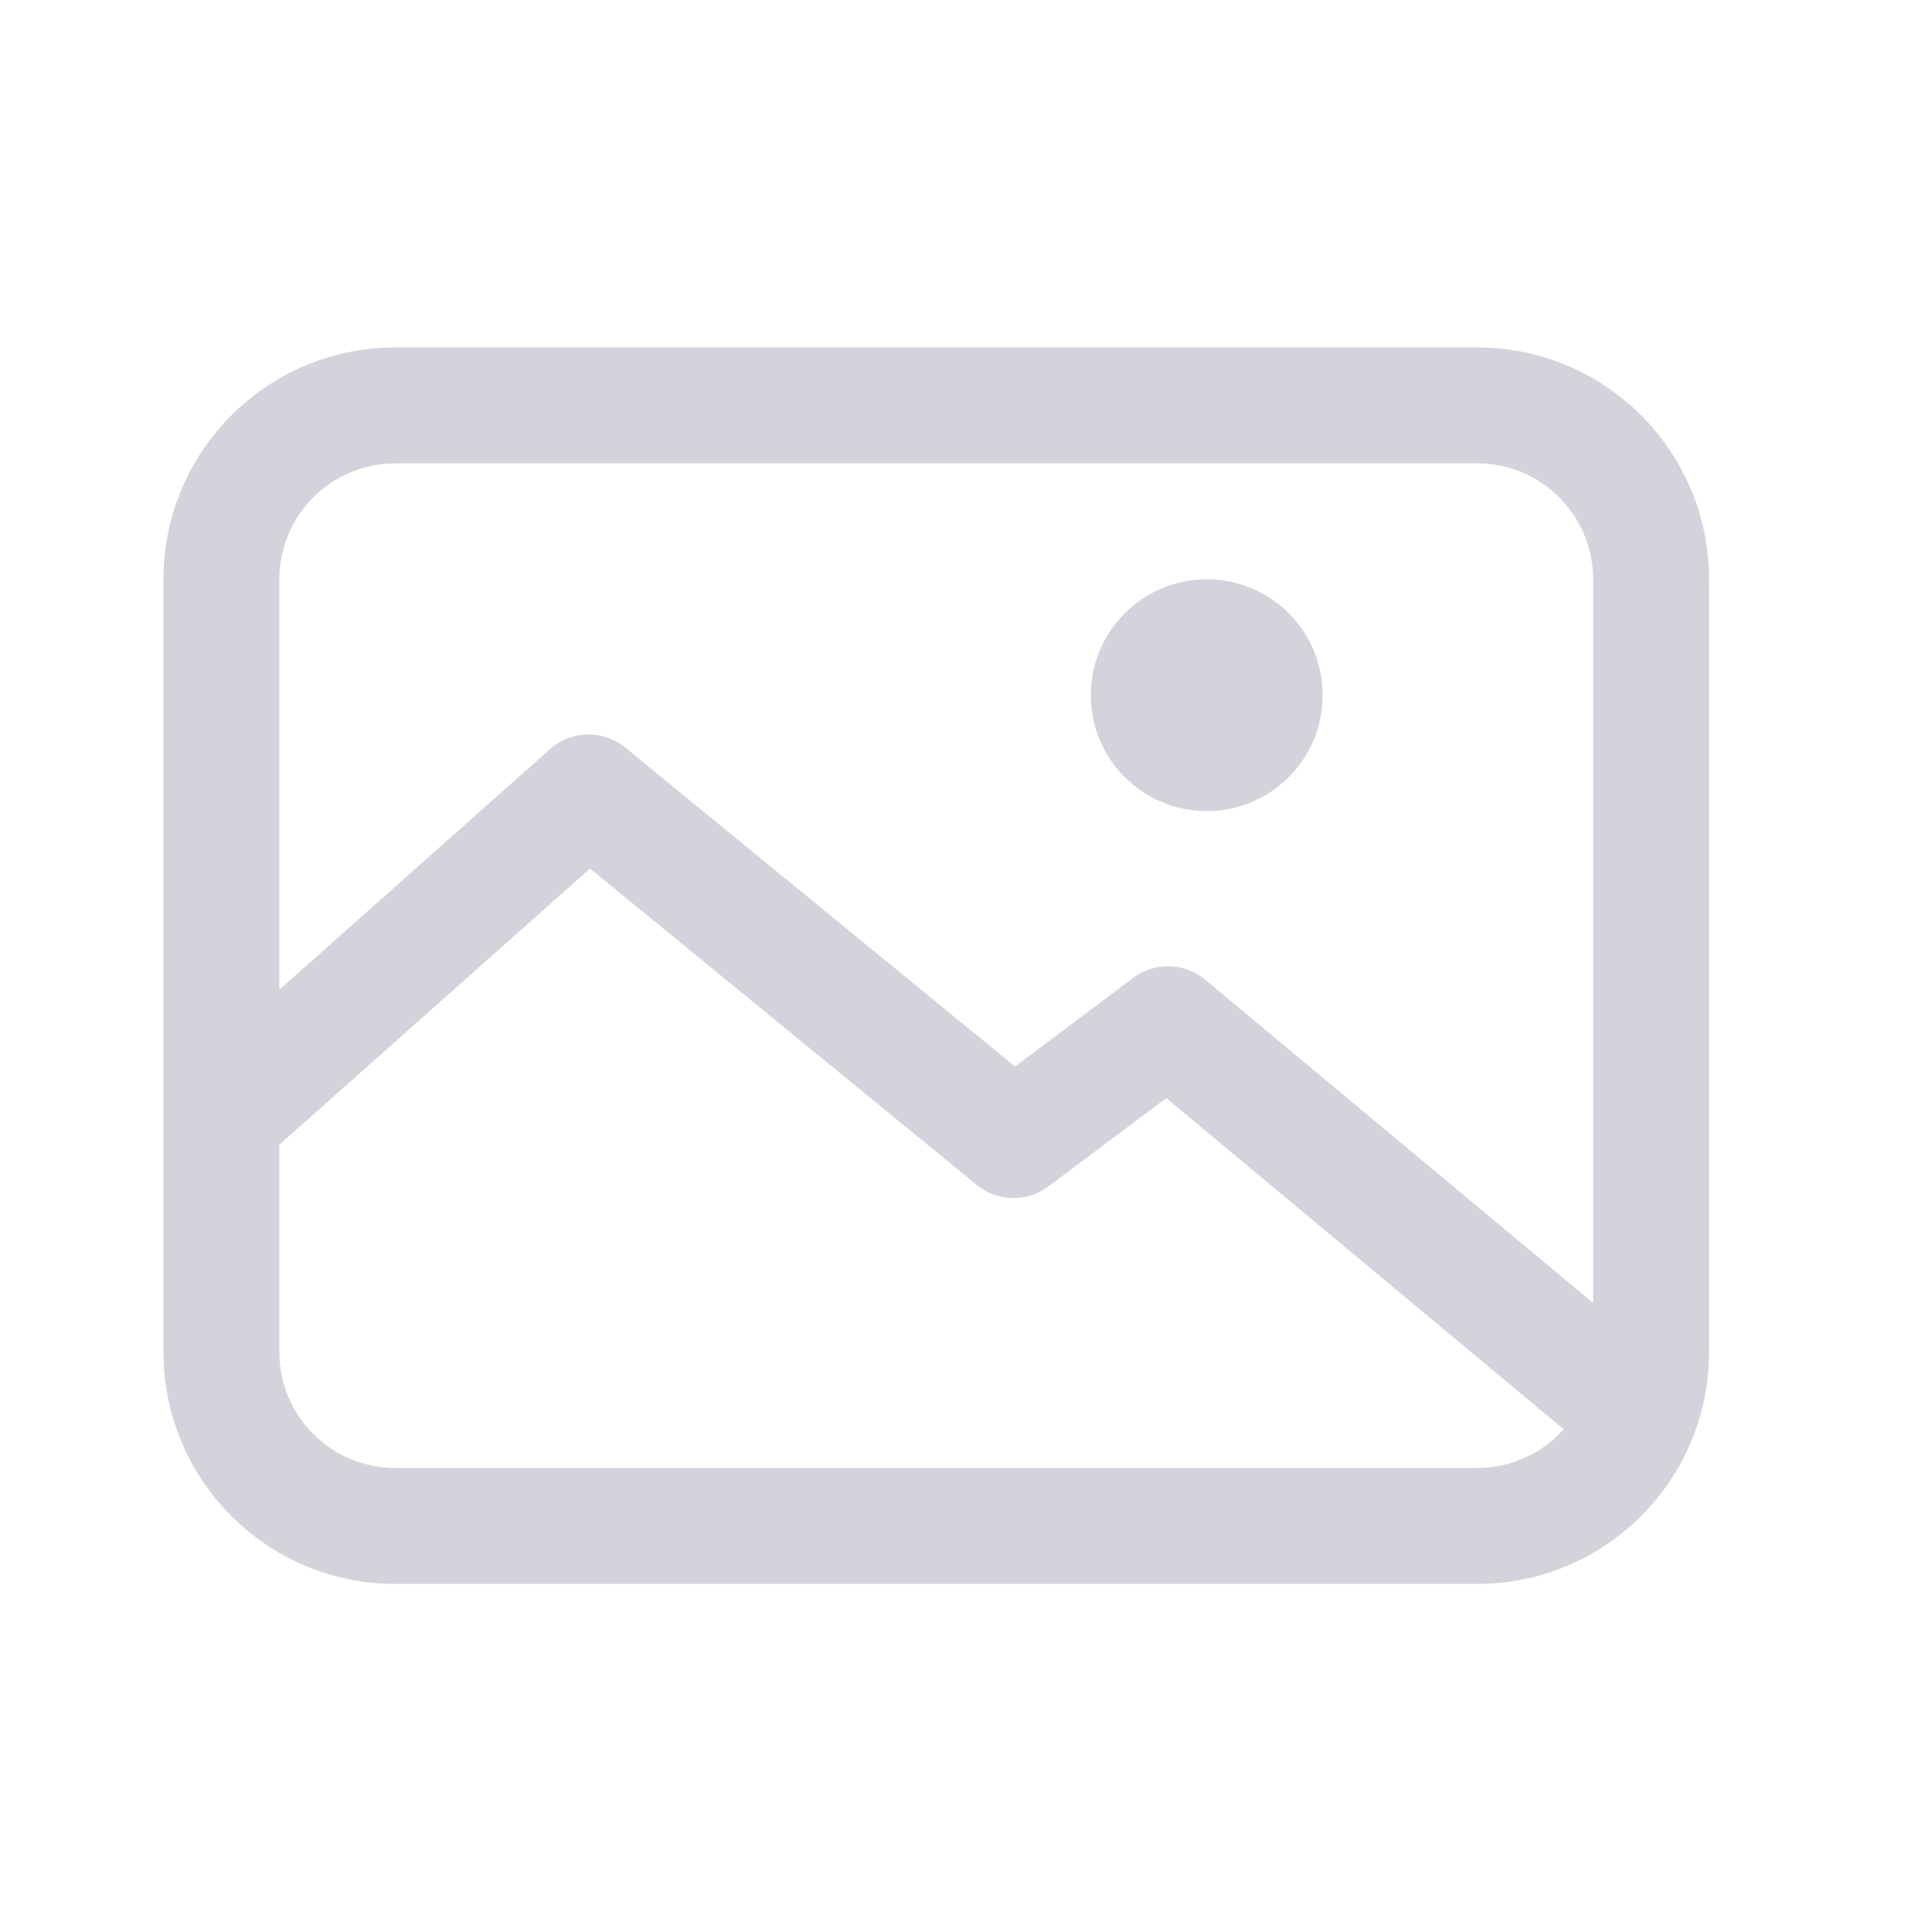 <svg width="25" height="25" viewBox="0 0 25 25" fill="none" xmlns="http://www.w3.org/2000/svg">
<path fill-rule="evenodd" clip-rule="evenodd" d="M19.115 5.996H5.115C4.287 5.996 3.615 6.667 3.615 7.496V12.806L7.117 9.693C7.392 9.448 7.805 9.44 8.09 9.673L13.135 13.801L14.665 12.653C14.943 12.445 15.328 12.455 15.595 12.677L20.615 16.86V7.496C20.615 6.667 19.944 5.996 19.115 5.996ZM20.234 18.495L15.091 14.209L13.565 15.353C13.289 15.56 12.907 15.552 12.64 15.334L7.635 11.239L3.615 14.812V17.496C3.615 18.324 4.287 18.996 5.115 18.996H19.115C19.56 18.996 19.959 18.802 20.234 18.495ZM5.115 4.496C3.458 4.496 2.115 5.839 2.115 7.496V17.496C2.115 19.152 3.458 20.496 5.115 20.496H19.115C20.772 20.496 22.115 19.152 22.115 17.496V7.496C22.115 5.839 20.772 4.496 19.115 4.496H5.115ZM14.115 8.996C14.115 8.167 14.787 7.496 15.615 7.496C16.444 7.496 17.115 8.167 17.115 8.996C17.115 9.824 16.444 10.496 15.615 10.496C14.787 10.496 14.115 9.824 14.115 8.996Z" fill="#D3D4DB"/>
</svg>
